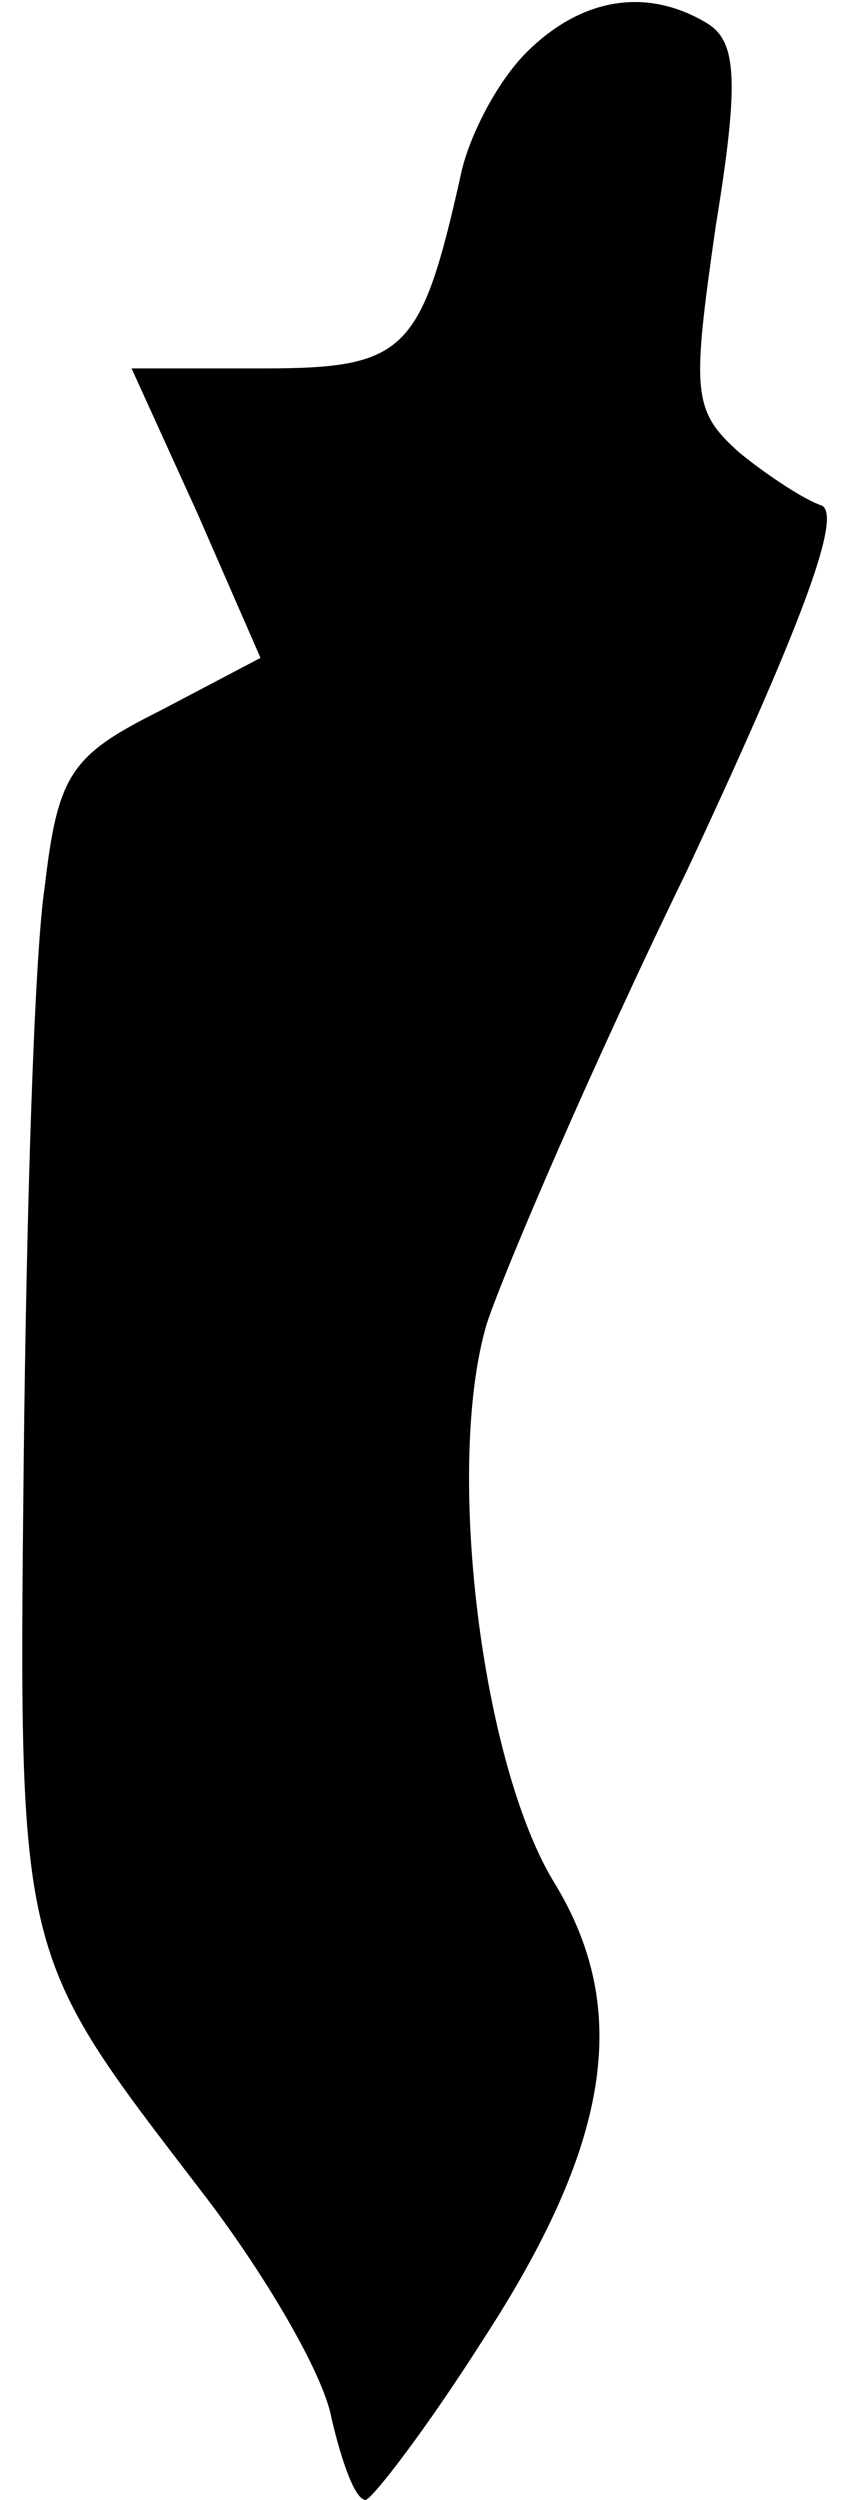 <?xml version="1.0" standalone="no"?>
<!DOCTYPE svg PUBLIC "-//W3C//DTD SVG 20010904//EN"
 "http://www.w3.org/TR/2001/REC-SVG-20010904/DTD/svg10.dtd">
<svg version="1.0" xmlns="http://www.w3.org/2000/svg"
 width="32pt" height="95pt" viewBox="0 0 32 95"
 preserveAspectRatio="xMidYMid meet">
<g transform="translate(0,95) scale(0.1,-0.1)"
fill="#000000" stroke="none">
<path fill="#000000" stroke="none" d="M200 930 c-11 -11 -22 -32 -25 -47 -15
-67 -21 -73 -75 -73 l-50 0 25 -55 24 -55 -38 -20 c-34 -17 -39 -24 -44 -67
-4 -26 -7 -125 -8 -219 -2 -189 -2 -186 67 -276 24 -31 47 -70 50 -87 4 -17 9
-31 13 -31 3 1 23 27 44 60 49 75 57 126 28 174 -28 45 -42 159 -26 213 7 21
40 98 76 172 42 90 60 136 51 139 -6 2 -20 11 -31 20 -18 16 -18 23 -9 86 9
55 8 70 -3 77 -23 14 -48 10 -69 -11z"/>
</g>
</svg>
